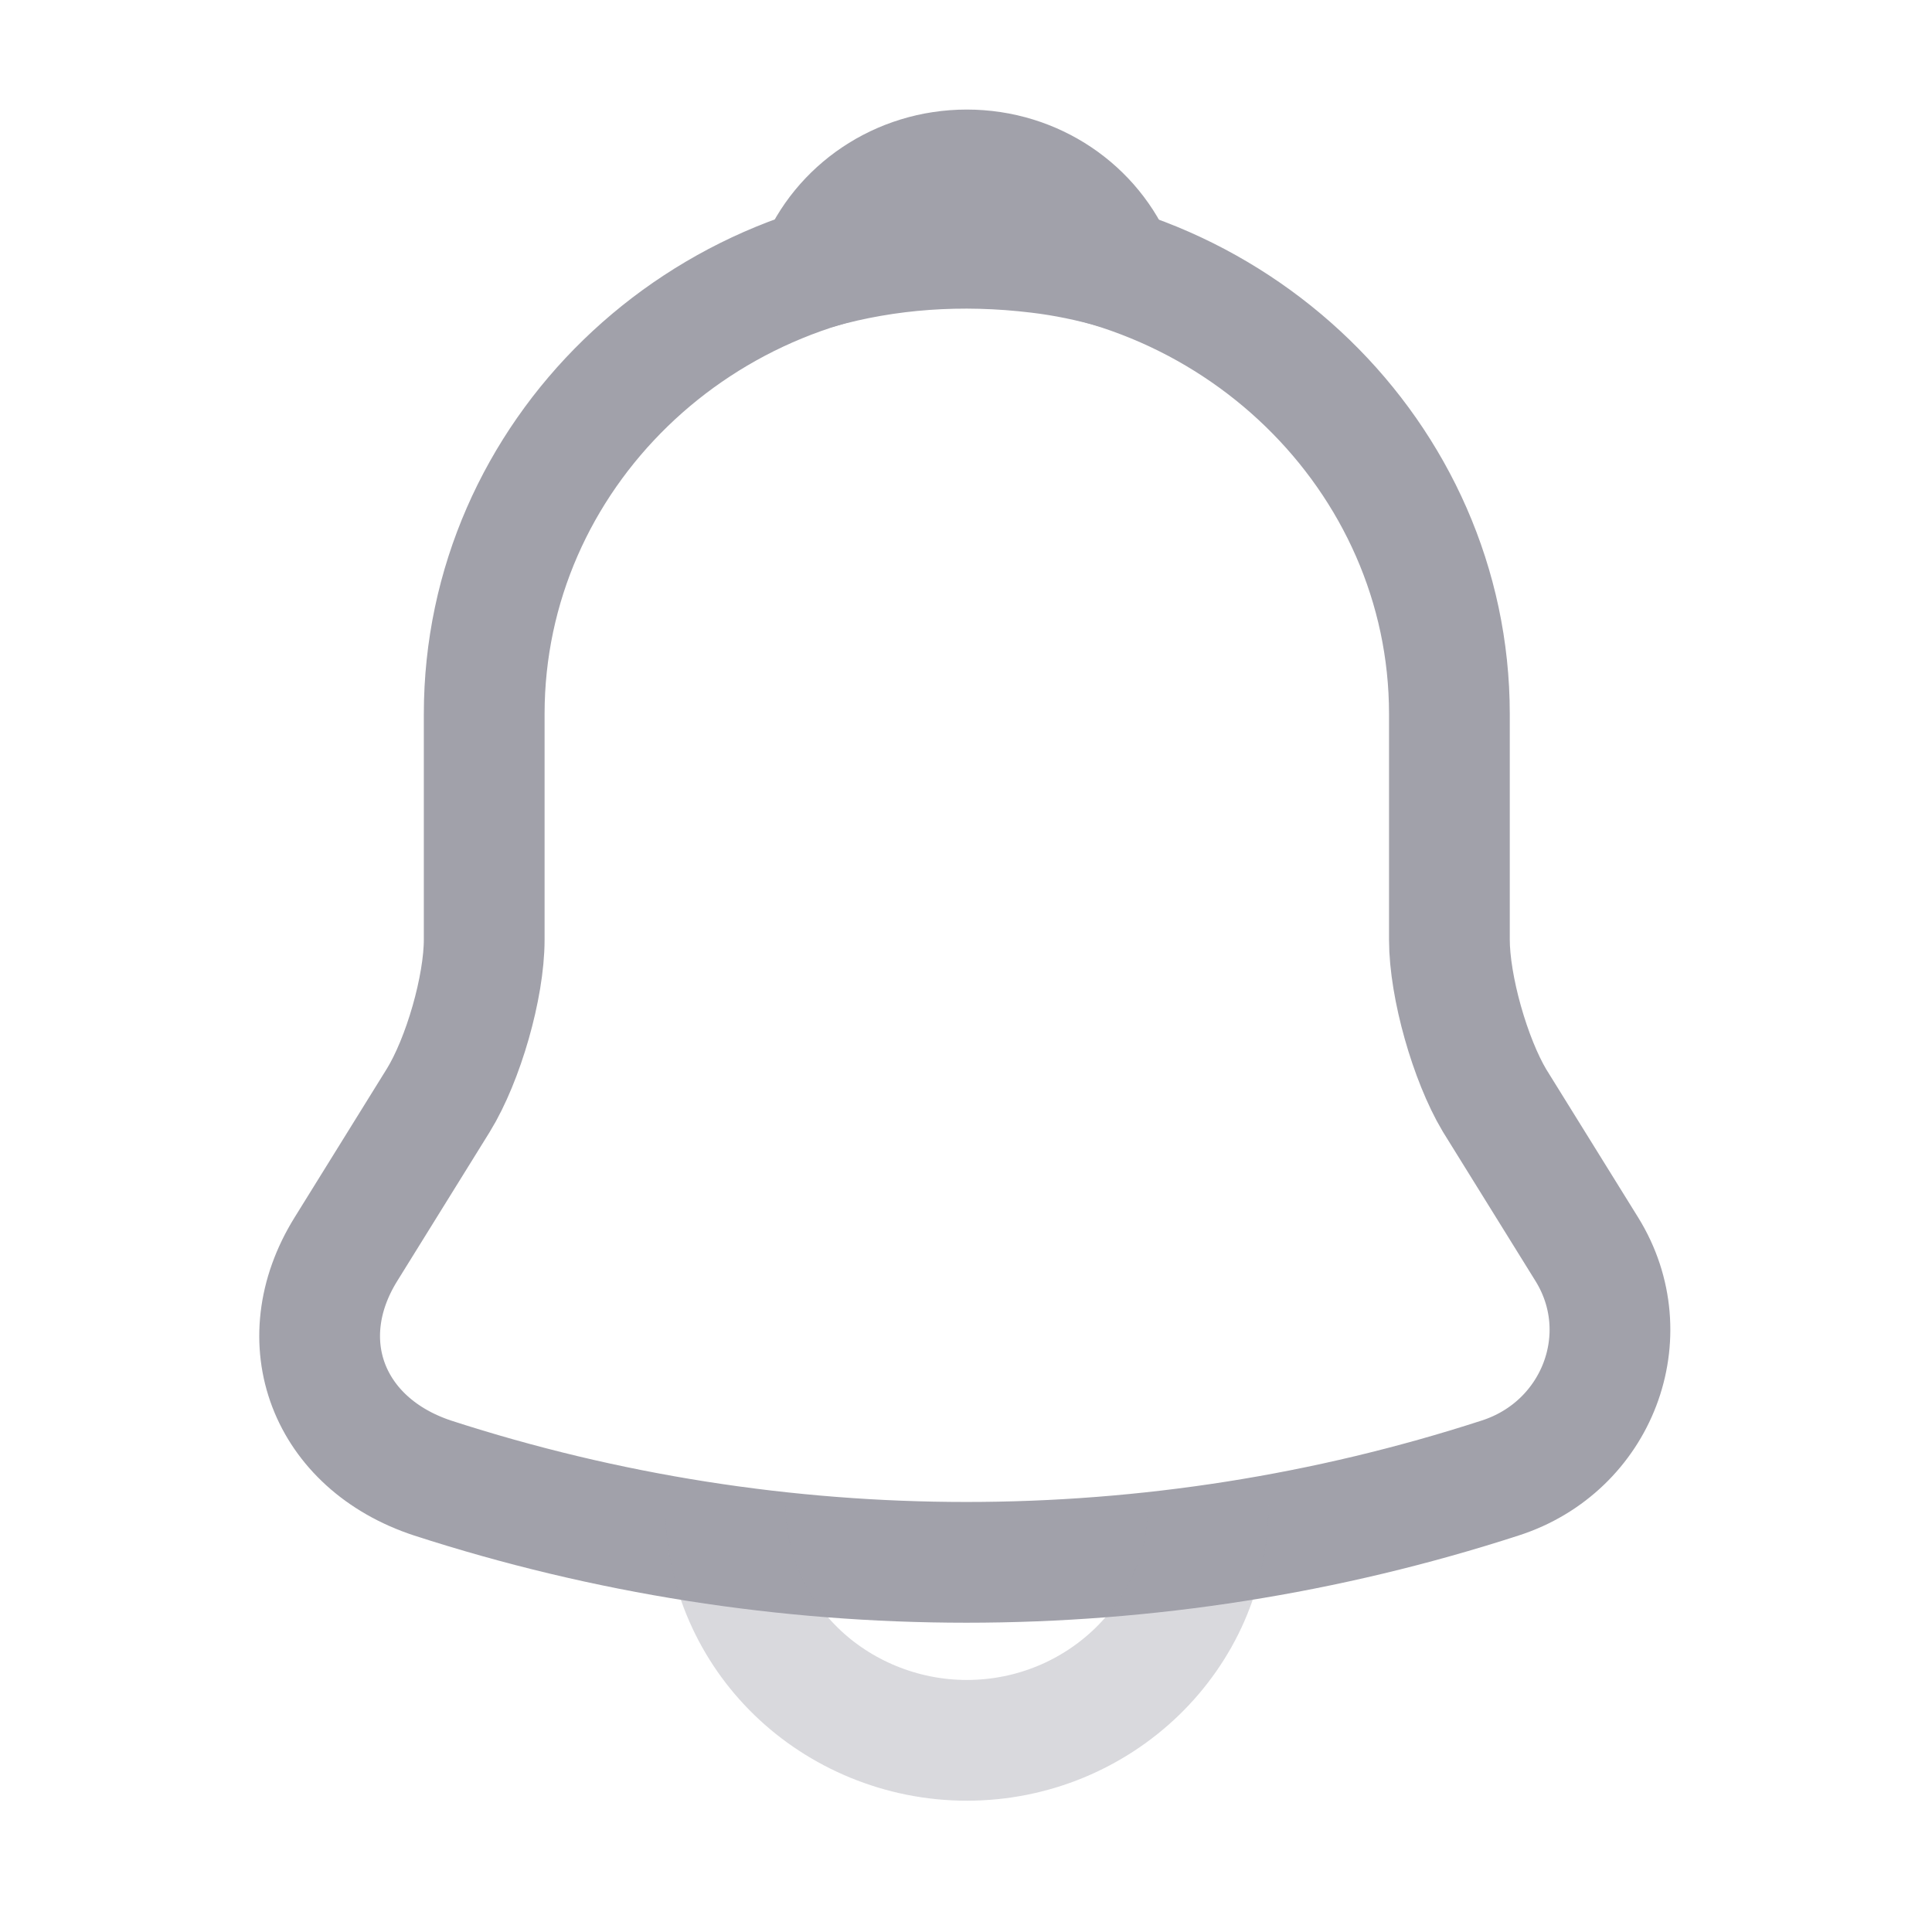 <svg width="24" height="24" viewBox="0 0 24 24" fill="none" xmlns="http://www.w3.org/2000/svg">
<path d="M12.01 3.052C8.703 3.052 6.015 5.66 6.015 8.869V11.671C6.015 12.262 5.755 13.164 5.445 13.668L4.296 15.52C3.587 16.664 4.077 17.934 5.375 18.361C9.682 19.757 14.328 19.757 18.634 18.361C19.843 17.973 20.373 16.587 19.713 15.52L18.564 13.668C18.264 13.164 18.005 12.262 18.005 11.671V8.869C18.005 5.67 15.307 3.052 12.01 3.052Z" stroke="#A1A1AA" stroke-width="1.5" stroke-miterlimit="10" stroke-linecap="round"/>
<path d="M13.858 3.333C13.549 3.246 13.229 3.178 12.899 3.139C11.94 3.023 11.021 3.091 10.161 3.333C10.451 2.615 11.171 2.111 12.01 2.111C12.849 2.111 13.569 2.615 13.858 3.333Z" stroke="#A1A1AA" stroke-width="1.5" stroke-miterlimit="10" stroke-linecap="round" stroke-linejoin="round"/>
<path opacity="0.4" d="M15.007 18.71C15.007 20.31 13.658 21.619 12.01 21.619C11.191 21.619 10.431 21.289 9.892 20.765C9.352 20.242 9.012 19.505 9.012 18.71" stroke="#A1A1AA" stroke-width="1.5" stroke-miterlimit="10"/>
</svg>
